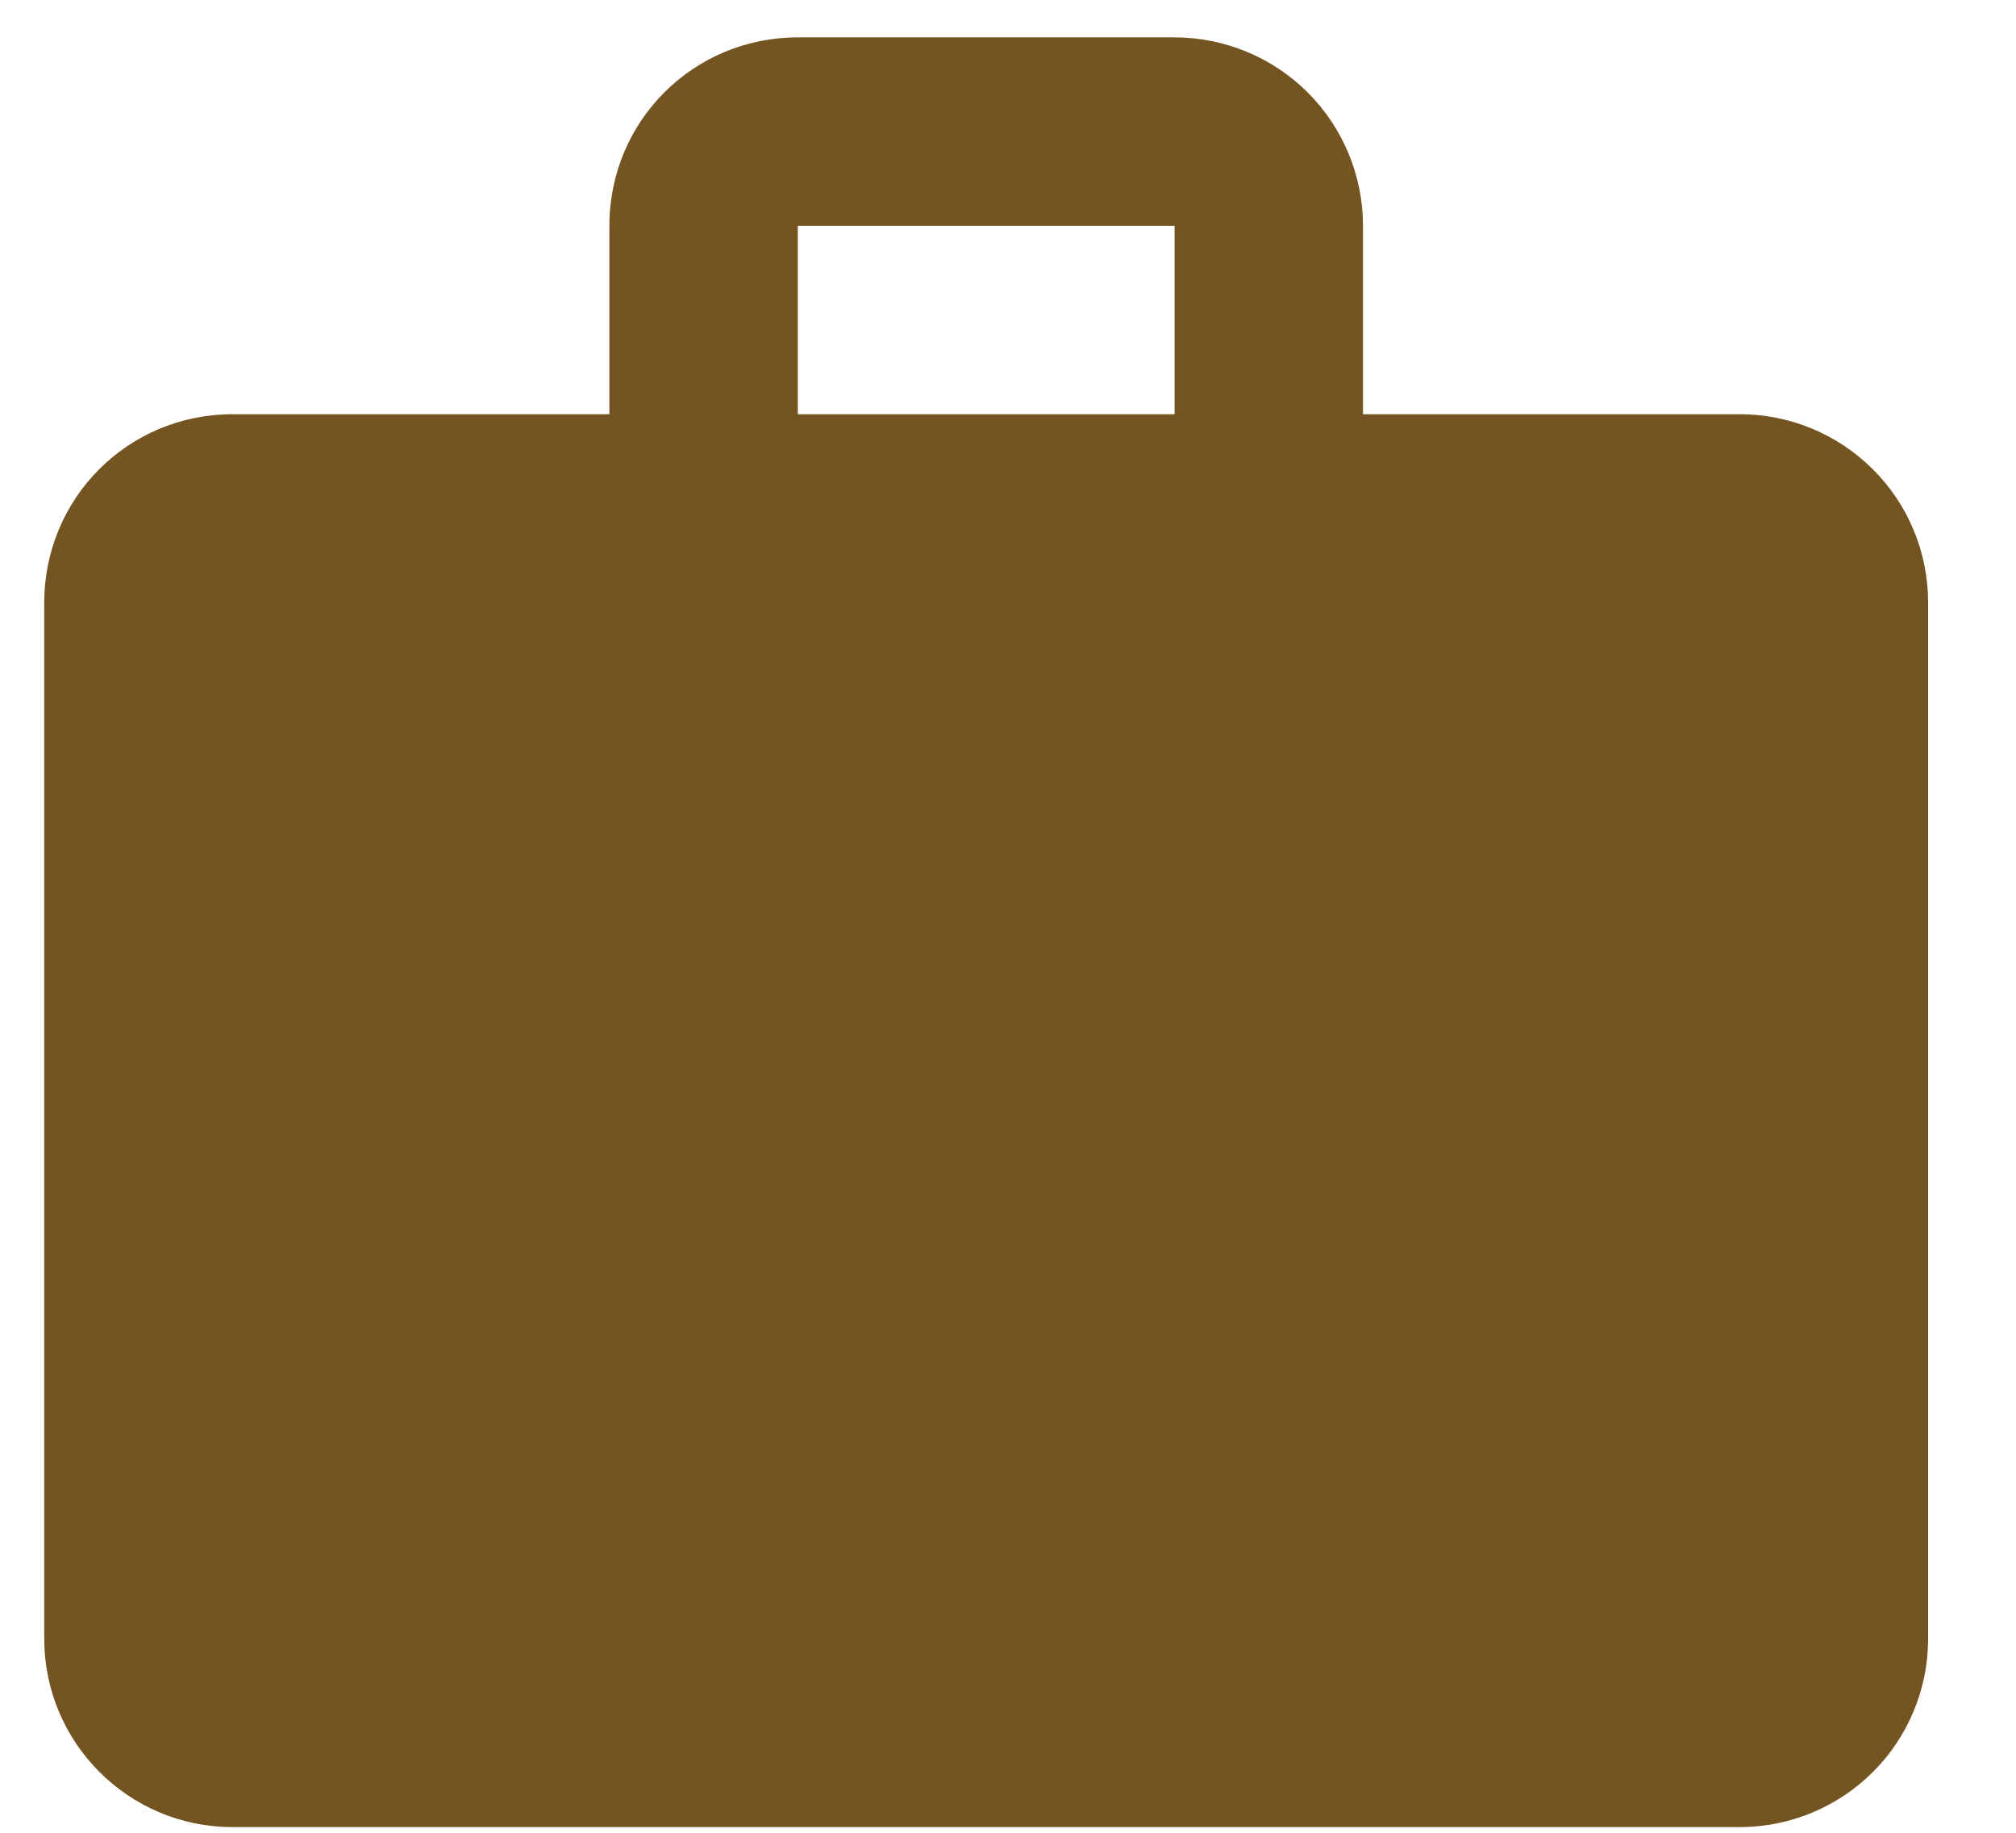 <svg width="22" height="20" viewBox="0 0 22 20" fill="none" xmlns="http://www.w3.org/2000/svg">
<path d="M8.706 0.408H12.818C13.363 0.408 13.886 0.625 14.272 1.01C14.657 1.396 14.874 1.919 14.874 2.464V4.52H18.985C19.53 4.52 20.053 4.736 20.439 5.122C20.825 5.507 21.041 6.03 21.041 6.576V17.883C21.041 18.428 20.825 18.951 20.439 19.336C20.053 19.722 19.53 19.938 18.985 19.938H2.539C1.398 19.938 0.483 19.013 0.483 17.883V6.576C0.483 5.435 1.398 4.52 2.539 4.52H6.65V2.464C6.65 1.323 7.565 0.408 8.706 0.408ZM12.818 4.52V2.464H8.706V4.52H12.818Z" fill="#745421"/>
</svg>
